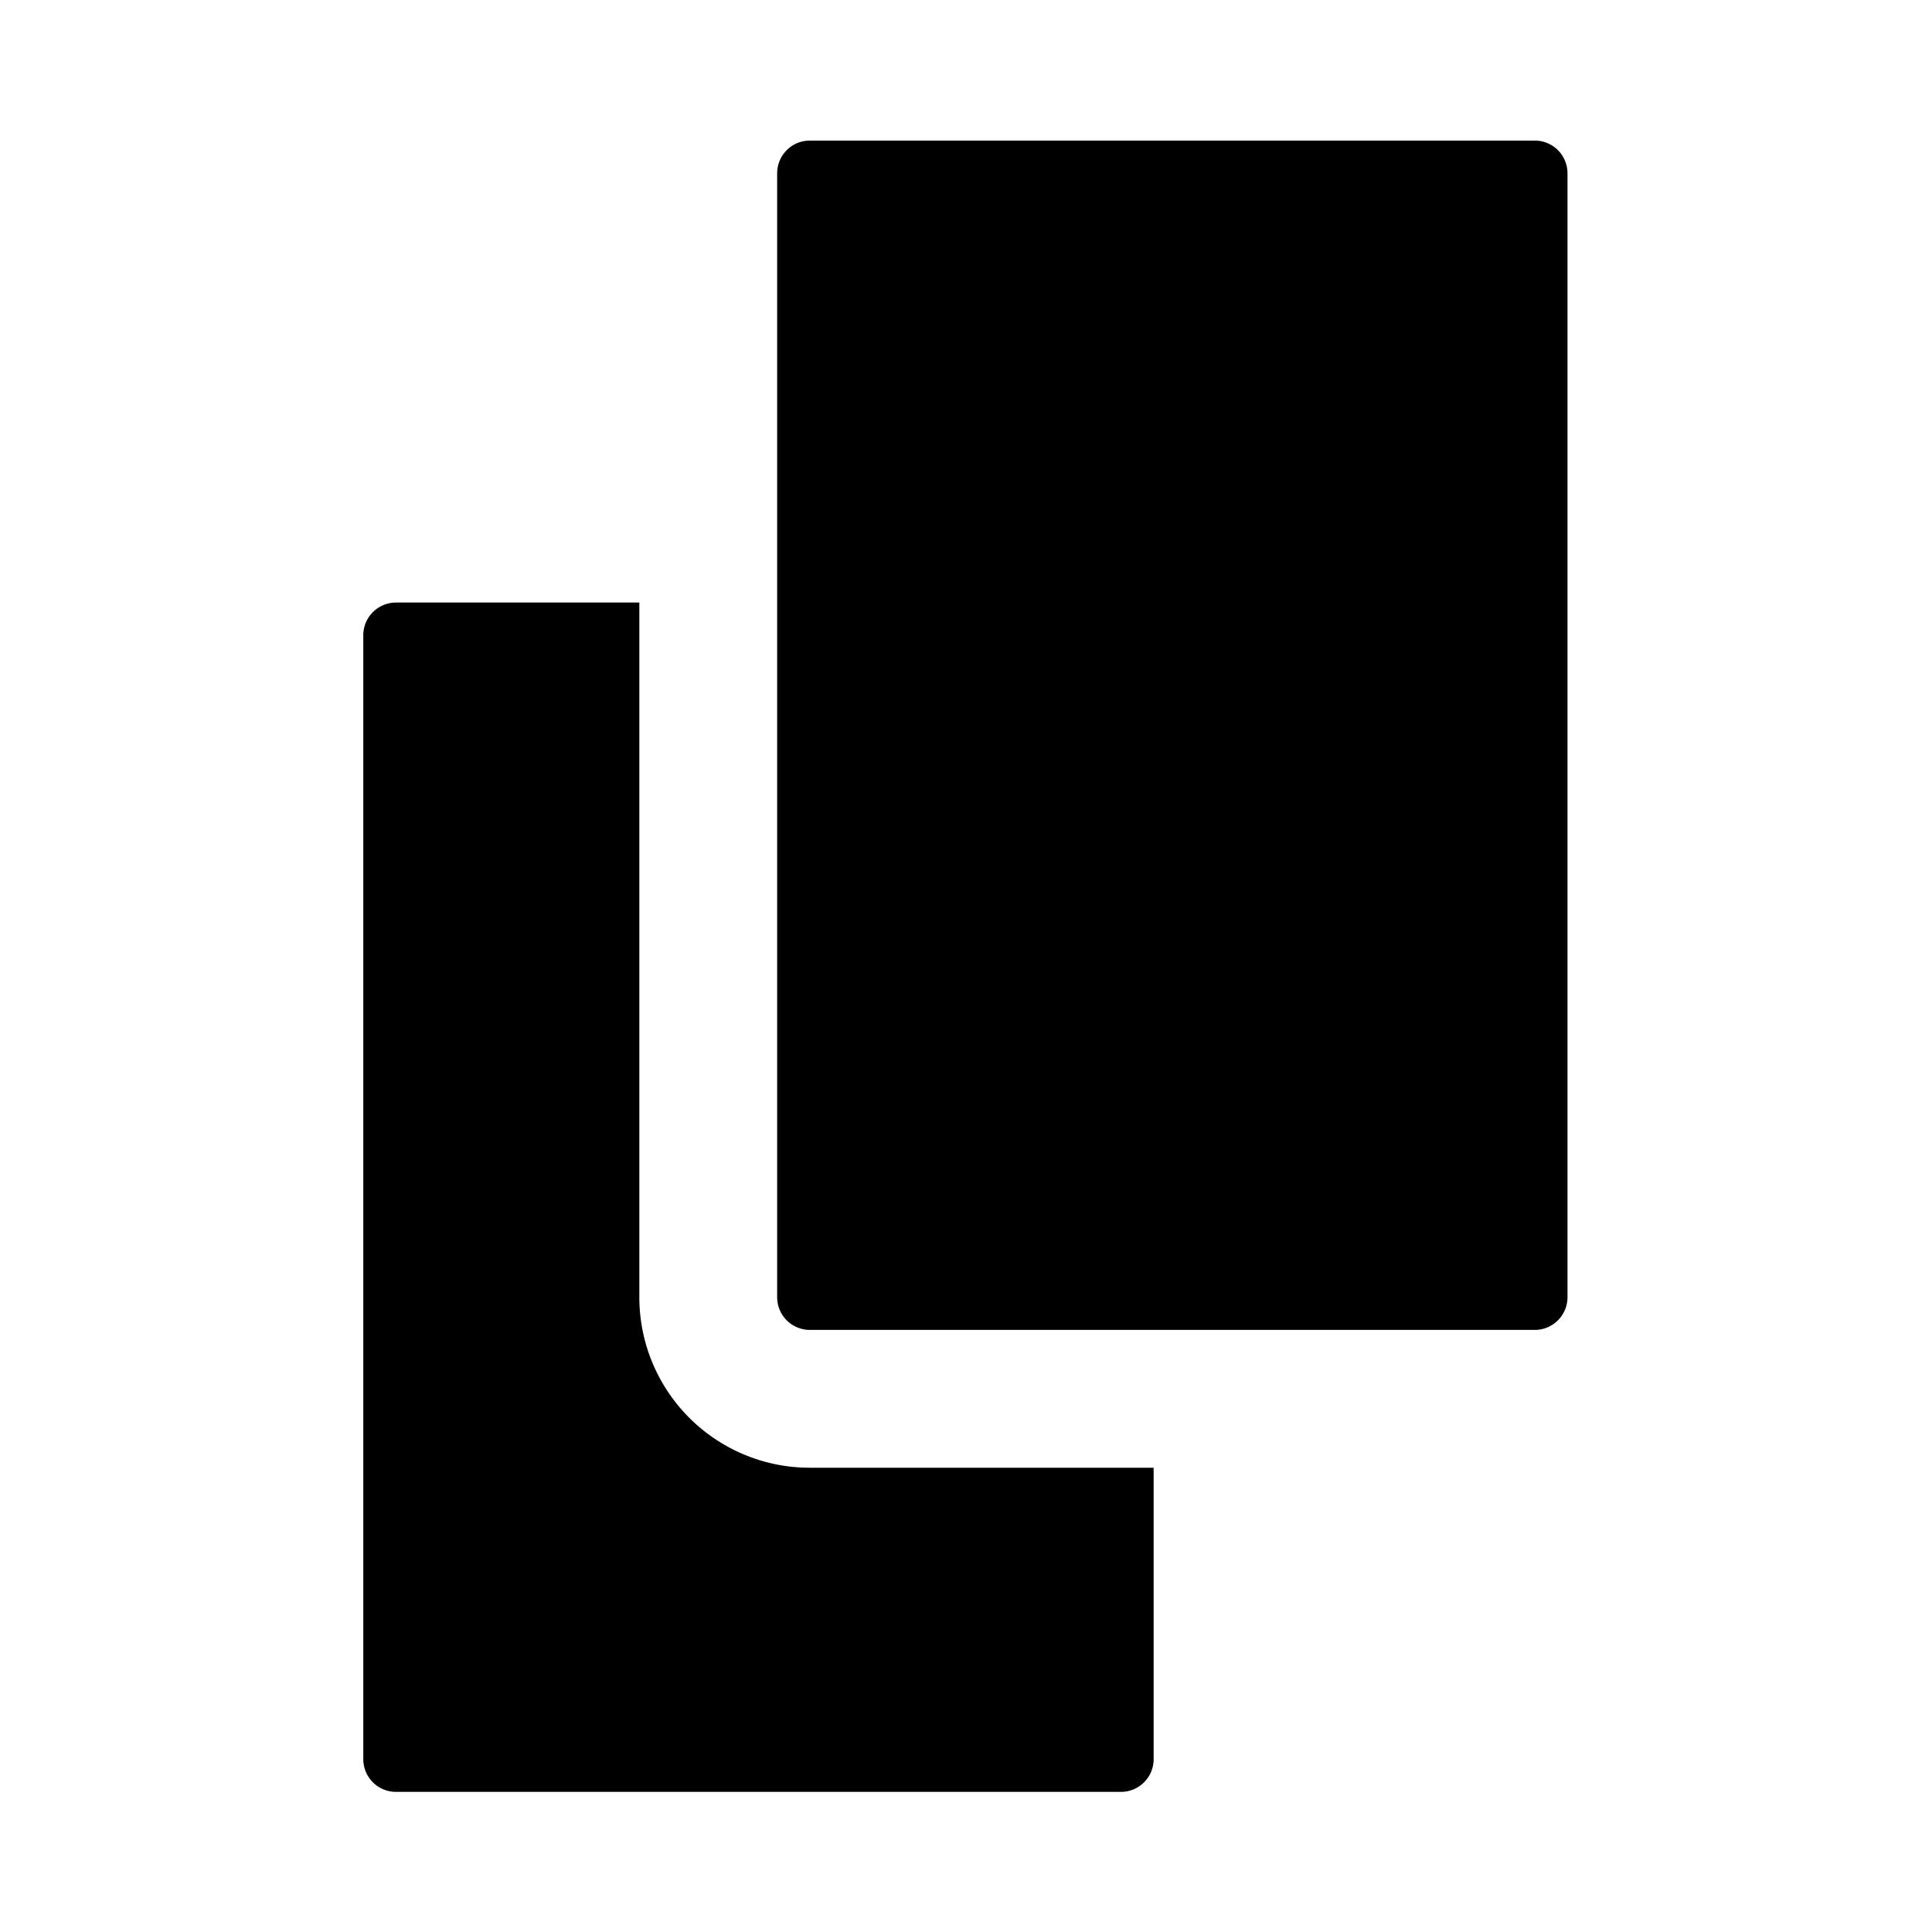 <svg id="copy_text" data-name="copy text" xmlns="http://www.w3.org/2000/svg" viewBox="0 0 1500 1500"><path d="M577.2,1129.09a132.34,132.34,0,0,1-80.82-121.94V467.82H307.44a25.38,25.38,0,0,0-25.38,25.39v872.61a25.38,25.38,0,0,0,25.38,25.39H870.3a25.38,25.38,0,0,0,25.38-25.39V1139.54H628.76A131.63,131.63,0,0,1,577.2,1129.09Z"/><path d="M1191.62,109.15H628.76a25.38,25.38,0,0,0-25.38,25.39v872.61a25.38,25.38,0,0,0,25.38,25.39h562.86a25.38,25.38,0,0,0,25.38-25.39V134.54A25.38,25.38,0,0,0,1191.62,109.15Z"/></svg>